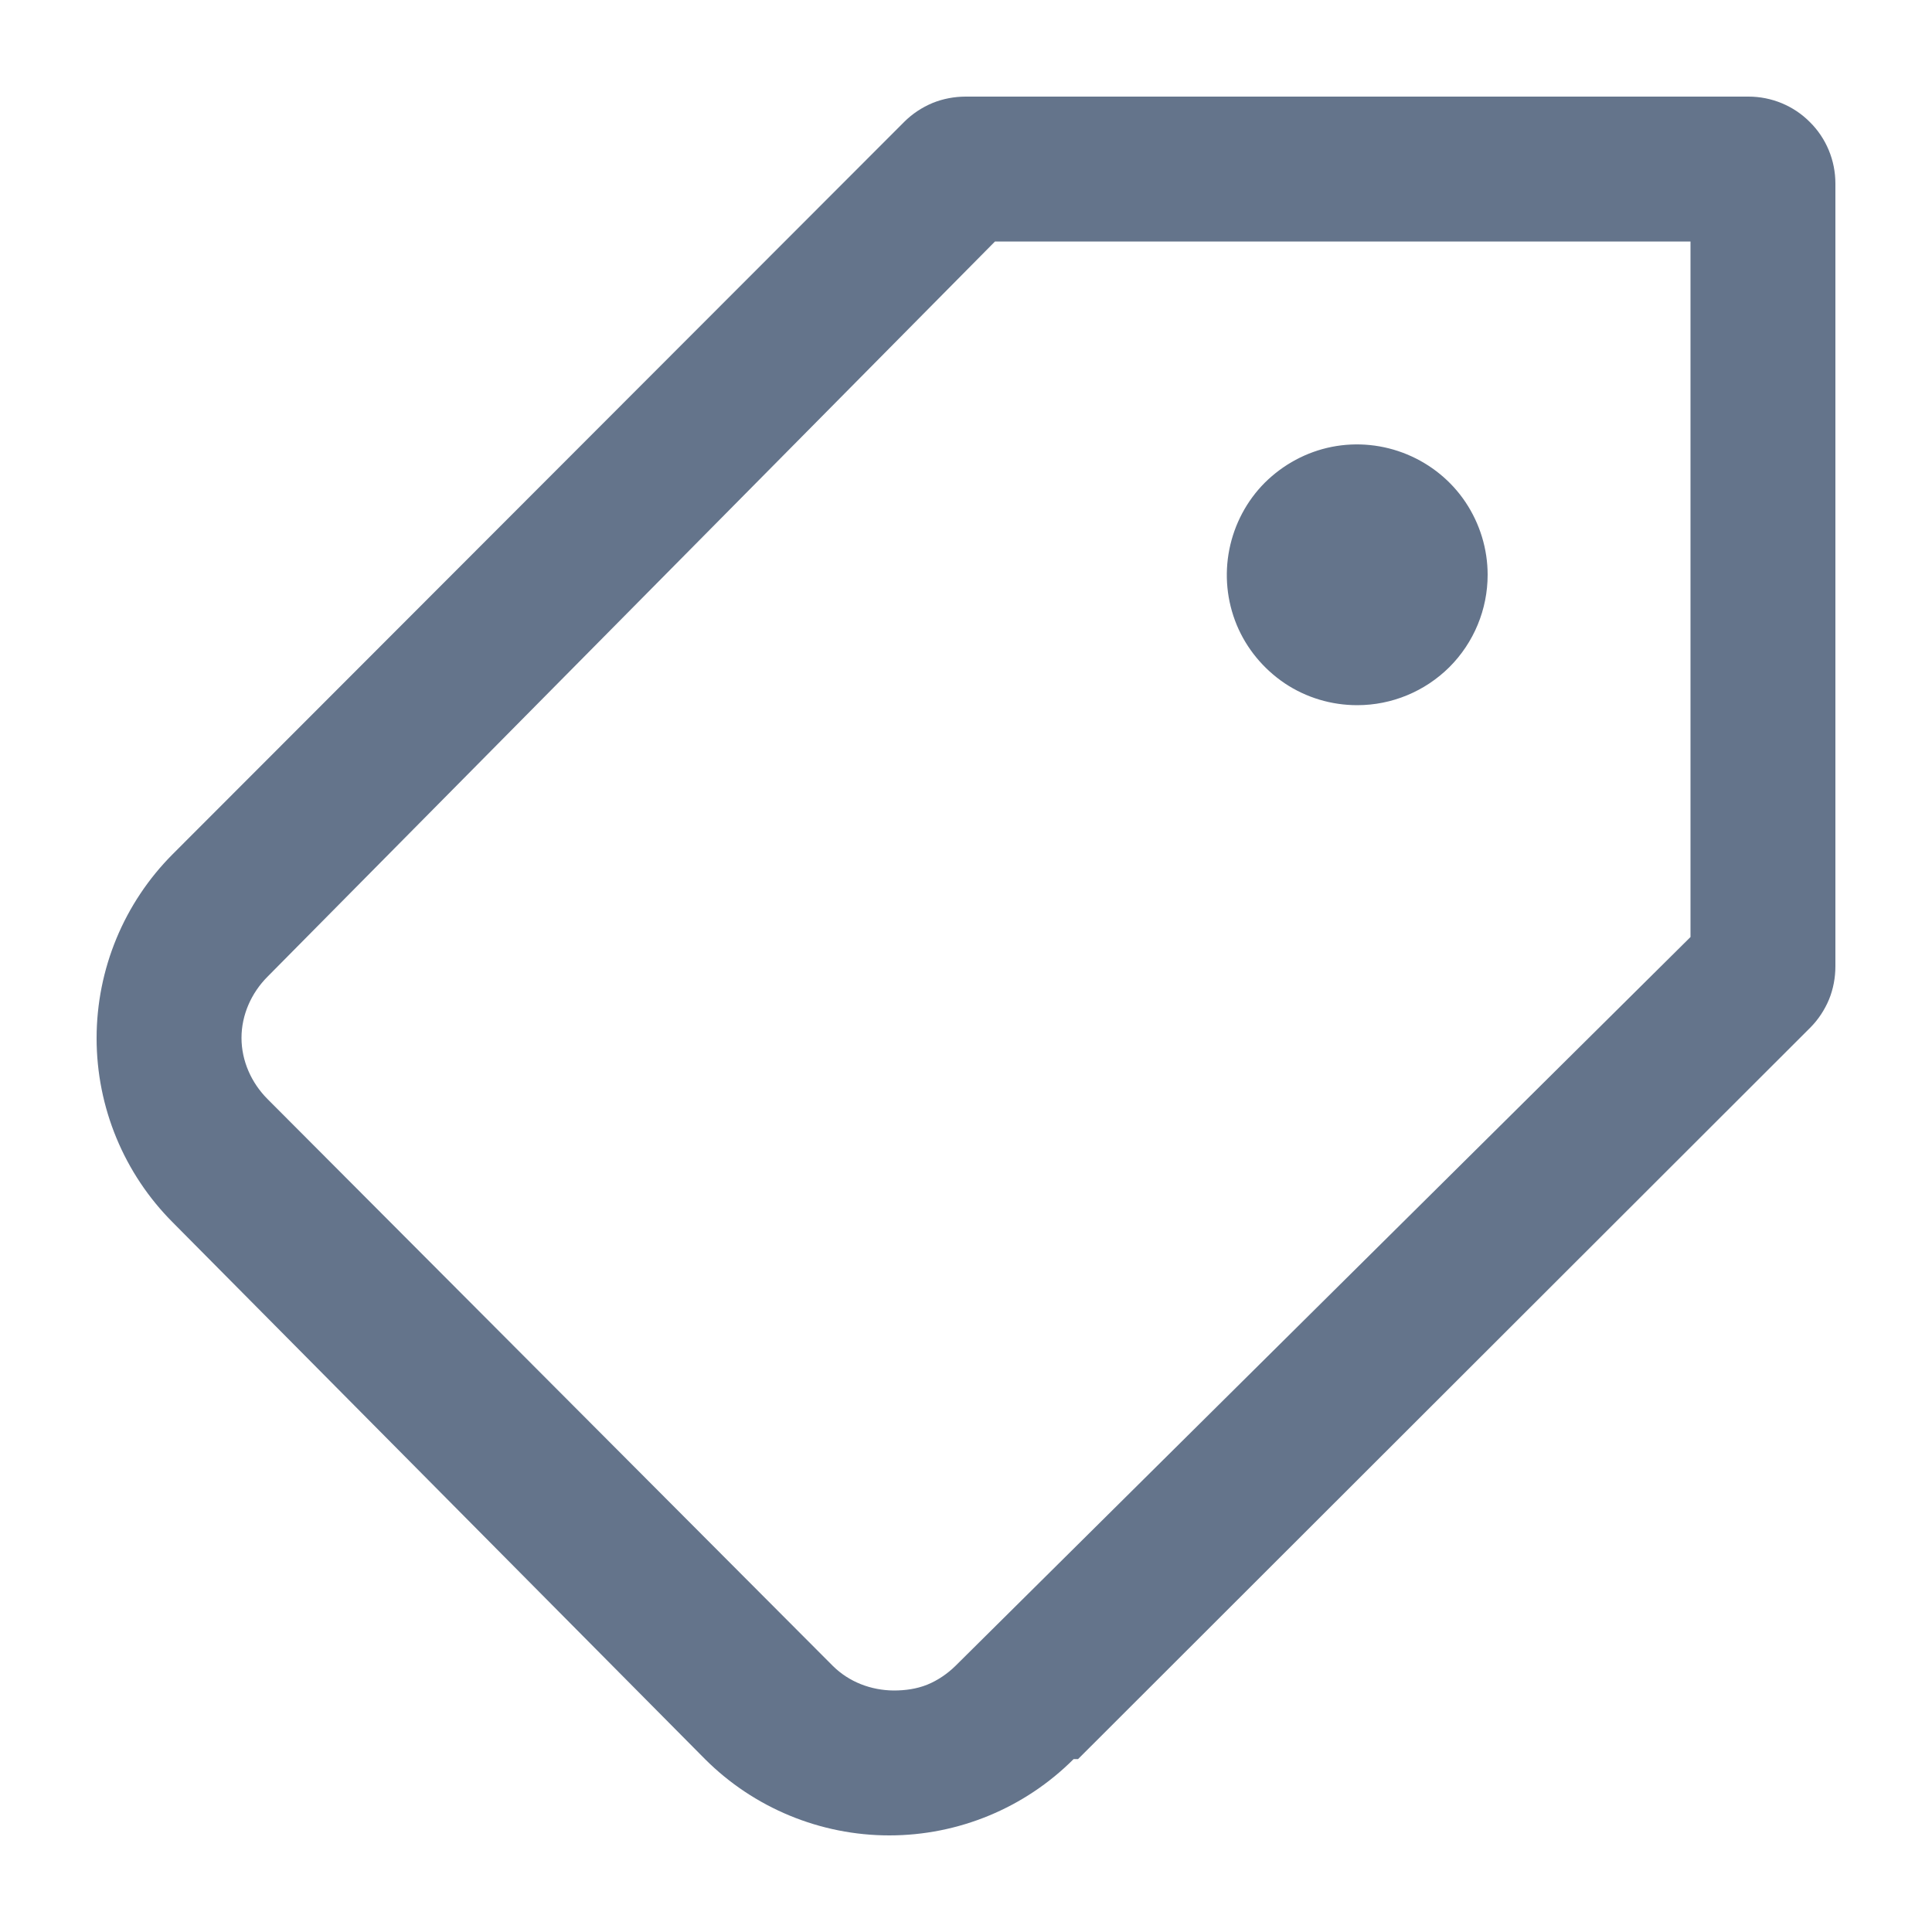<svg viewBox="0 0 10 10" fill="none" xmlns="http://www.w3.org/2000/svg">
    <path
        d="M7.7 2.975C7.7 2.842 7.66 2.711 7.586 2.6C7.512 2.489 7.406 2.403 7.283 2.352C7.16 2.301 7.024 2.287 6.893 2.313C6.762 2.339 6.642 2.404 6.547 2.498C6.453 2.592 6.389 2.713 6.363 2.844C6.337 2.975 6.35 3.11 6.401 3.234C6.452 3.357 6.539 3.462 6.65 3.537C6.761 3.611 6.891 3.65 7.025 3.65C7.204 3.65 7.375 3.579 7.502 3.453C7.629 3.326 7.7 3.154 7.7 2.975ZM5.58 9.105L9.369 5.32C9.411 5.278 9.444 5.228 9.467 5.173C9.489 5.119 9.5 5.06 9.5 5.001L9.5 0.95C9.5 0.831 9.453 0.716 9.368 0.632C9.284 0.547 9.169 0.5 9.05 0.5L4.999 0.5C4.94 0.5 4.881 0.511 4.827 0.533C4.772 0.556 4.722 0.589 4.68 0.631L0.895 4.42C0.642 4.673 0.5 5.016 0.5 5.374C0.5 5.732 0.642 6.075 0.895 6.328L3.649 9.105C3.902 9.358 4.246 9.5 4.603 9.5C4.961 9.5 5.304 9.358 5.557 9.105L5.58 9.105ZM4.311 8.623L1.385 5.689C1.301 5.605 1.25 5.491 1.25 5.372C1.25 5.253 1.301 5.139 1.385 5.055L5.15 1.25L8.75 1.25L8.75 4.85L4.945 8.623C4.903 8.664 4.853 8.698 4.799 8.72C4.744 8.742 4.685 8.75 4.626 8.75C4.508 8.749 4.395 8.706 4.311 8.623Z"
        fill="#64748B" />
</svg>